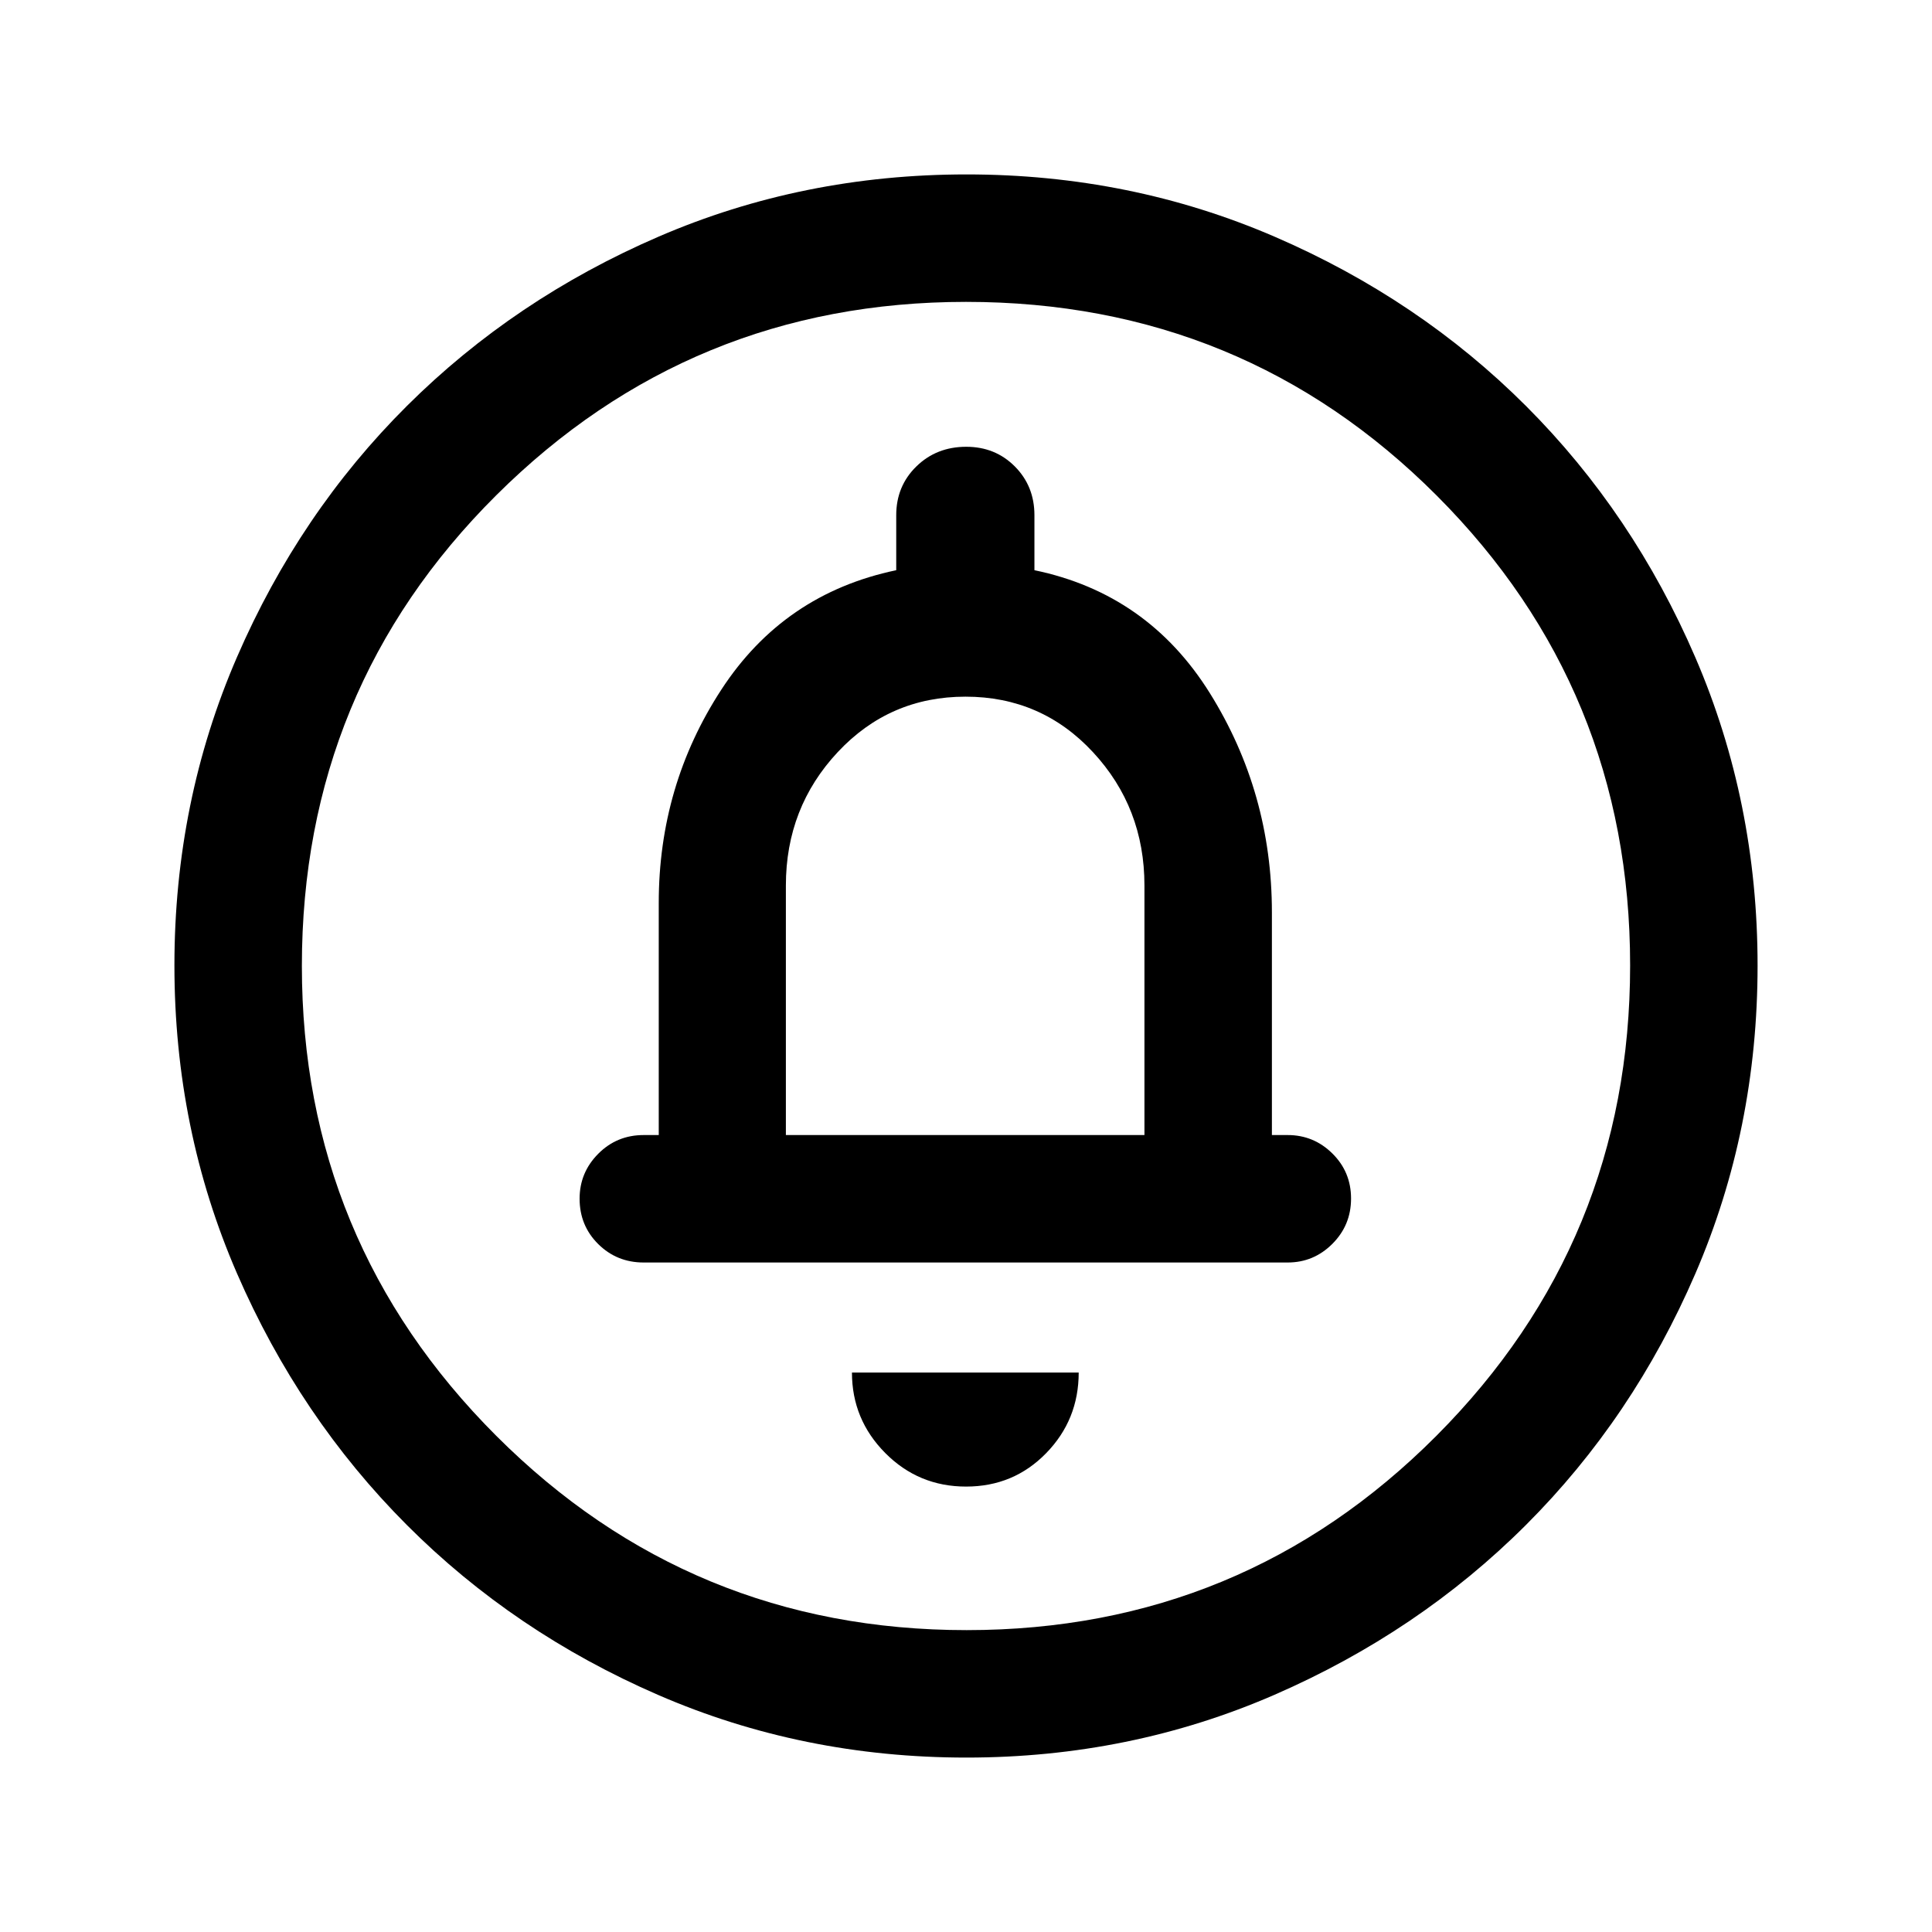 <svg xmlns="http://www.w3.org/2000/svg" height="40" viewBox="0 -960 960 960" width="40"><path d="M480.04-221.33q23.61 0 39.78-16.59Q536-254.5 536-278H423.33q0 23.33 16.55 40t40.16 16.67ZM390.5-396v-124q0-38.71 25.76-66.27 25.77-27.56 63.5-27.56 37.74 0 63.32 27.56 25.59 27.56 25.59 66.27v124H390.5Zm89.72 309.33q-81.44 0-153.11-31.09-71.67-31.1-124.97-84.5-53.31-53.41-84.39-125.01-31.08-71.61-31.08-153.02 0-81.5 31.09-153.21 31.1-71.72 84.5-124.86 53.41-53.14 125.01-84.06 71.61-30.91 153.02-30.91 81.5 0 153.22 31.01 71.72 31 124.86 84.16Q811.5-705 842.42-633.29q30.91 71.71 30.91 153.07 0 81.44-30.93 153.11-30.93 71.67-84.16 124.85-53.24 53.18-124.95 84.39-71.71 31.2-153.07 31.2Zm.09-63.33q137.19 0 233.44-96.56T810-480.31q0-137.19-96.1-233.44Q617.79-810 480.02-810q-136.85 0-233.44 96.1Q150-617.79 150-480.02q0 136.85 96.56 233.44Q343.12-150 480.31-150ZM480-480ZM319.83-332.67h320q12.95 0 22.23-9.28 9.27-9.28 9.27-22.5t-9.27-22.38q-9.28-9.17-22.23-9.17H632v-110.67q0-59.49-30.83-108.91Q570.33-665 514-676.67V-704q0-14.45-9.74-24.23-9.74-9.77-24.14-9.77-14.79 0-24.79 9.77-10 9.78-10 24.23v27.33Q389.5-665 358.42-617.31q-31.09 47.69-31.09 105.98V-396h-7.5q-13.33 0-22.58 9.31-9.25 9.31-9.25 22.31 0 13.38 9.25 22.55 9.25 9.16 22.58 9.16Z"/></svg>